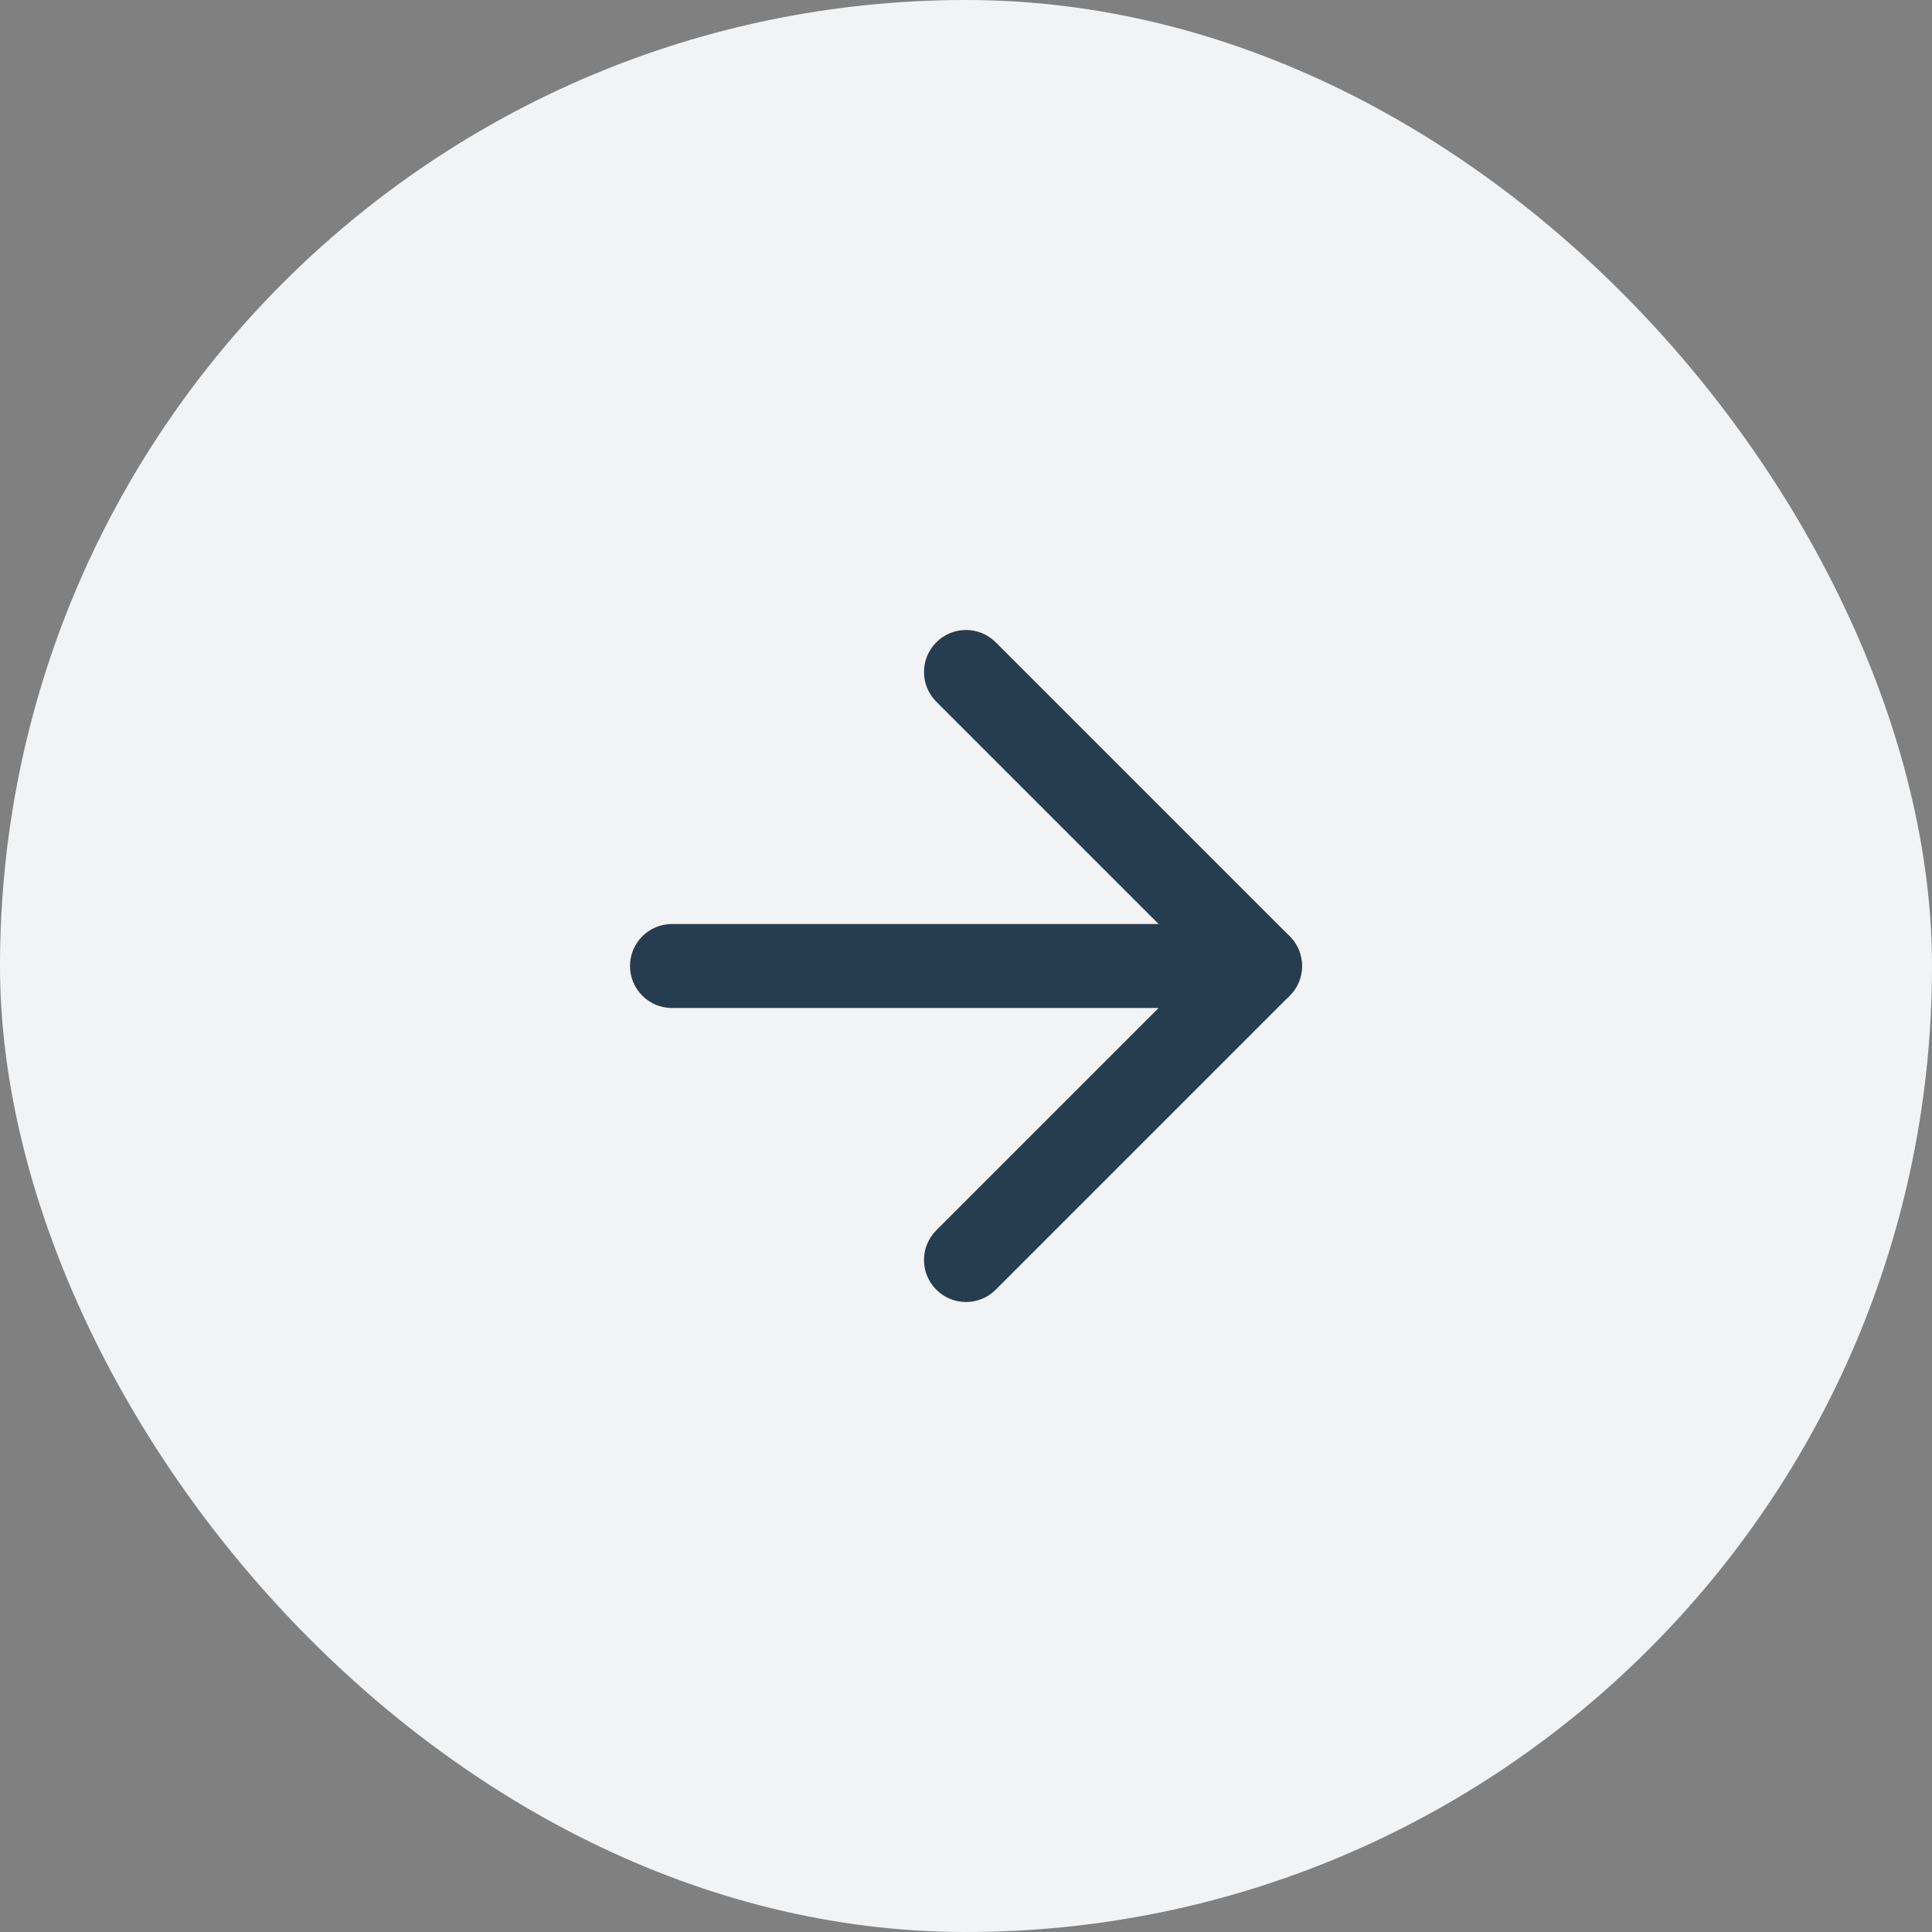 <svg width="46" height="46" viewBox="0 0 46 46" fill="none" xmlns="http://www.w3.org/2000/svg">
<rect x="0" y="0" width="46" height="46" fill="#808080" stroke="none"/>
<rect width="46" height="46" rx="23" fill="#F2F3F4"/>
<path fill-rule="evenodd" clip-rule="evenodd" d="M15 23C15 22.448 15.448 22 16 22H30C30.552 22 31 22.448 31 23C31 23.552 30.552 24 30 24H16C15.448 24 15 23.552 15 23Z" fill="#253D4E"/>
<path fill-rule="evenodd" clip-rule="evenodd" d="M22.293 15.293C22.683 14.902 23.317 14.902 23.707 15.293L30.707 22.293C31.098 22.683 31.098 23.317 30.707 23.707L23.707 30.707C23.317 31.098 22.683 31.098 22.293 30.707C21.902 30.317 21.902 29.683 22.293 29.293L28.586 23L22.293 16.707C21.902 16.317 21.902 15.683 22.293 15.293Z" fill="#253D4E"/>
</svg>
